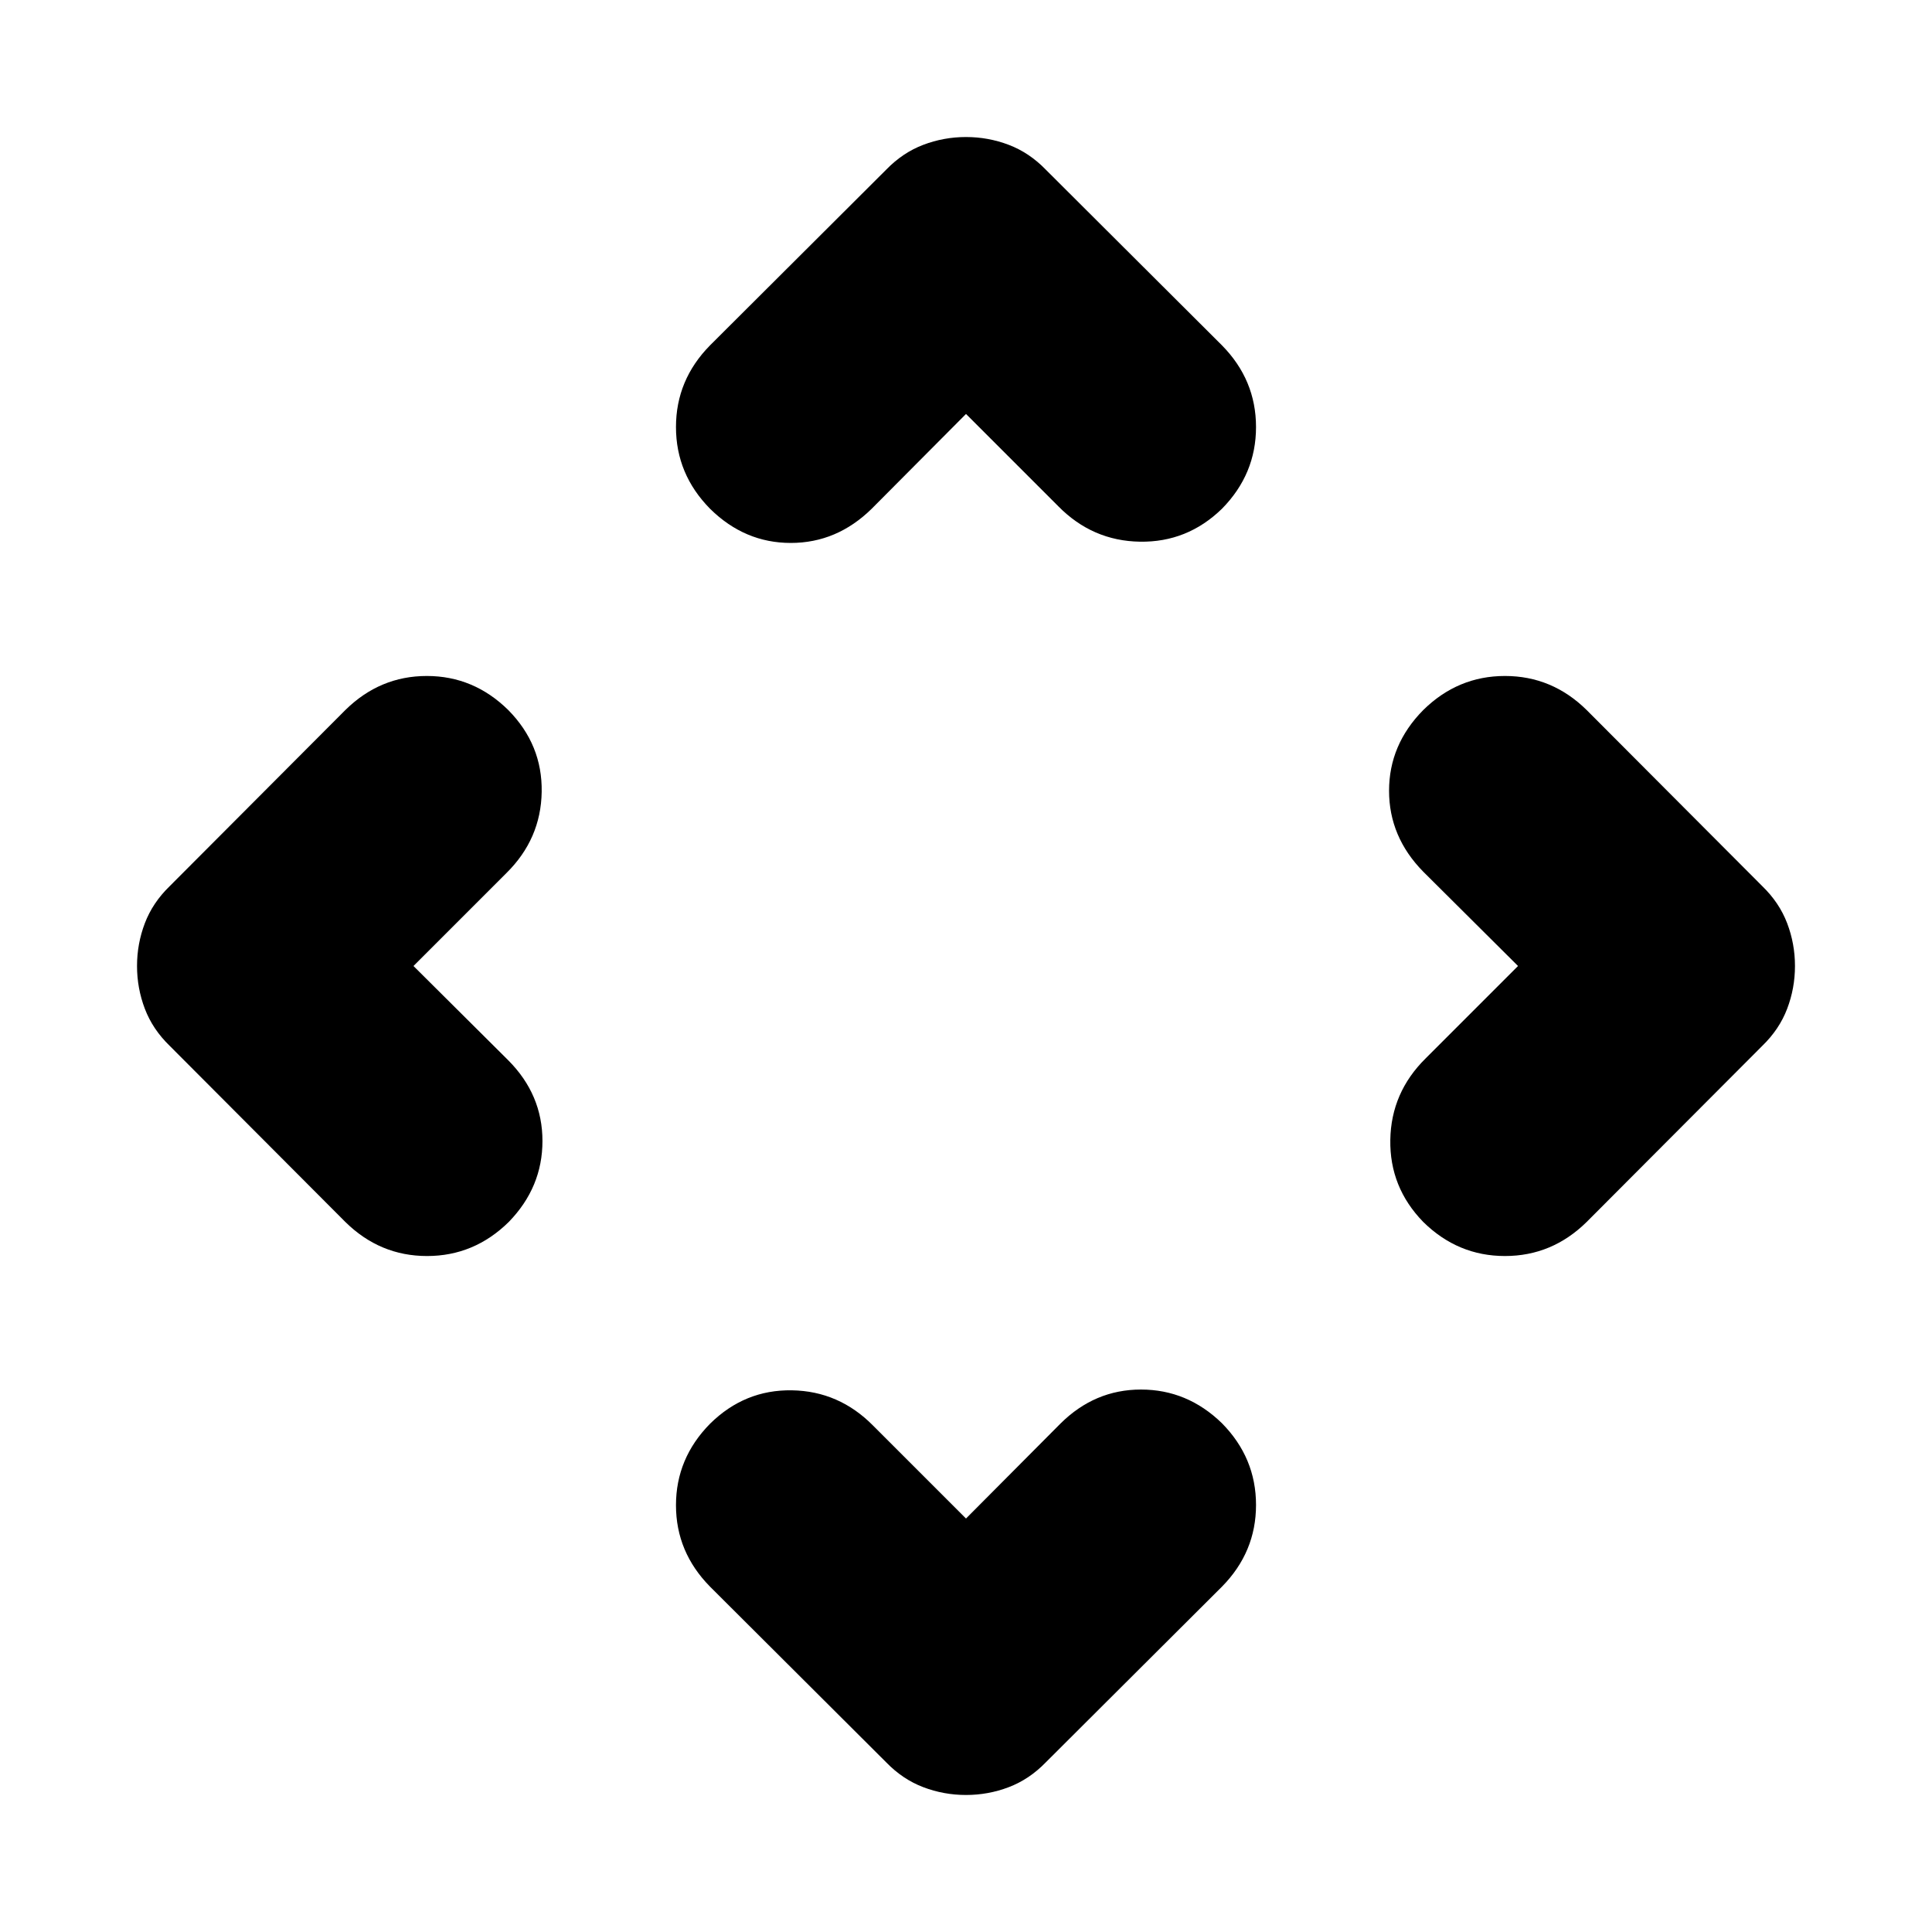 <svg xmlns="http://www.w3.org/2000/svg" height="24" viewBox="0 -960 960 960" width="24"><path d="m480-205.457 46.891-47.13q17.048-16.957 40.057-16.957 23.009 0 40.204 16.718 16.957 17.196 16.957 40.63 0 23.435-16.957 40.631L519.63-84.283q-8.167 8.421-18.374 12.309Q491.05-68.087 480-68.087t-21.256-3.887q-10.207-3.888-18.374-12.309l-87.522-87.282q-16.957-17.196-16.957-40.511t16.957-40.511q17.195-16.957 40.63-16.576 23.435.38 40.392 17.576l46.13 46.13ZM205.457-480l47.13 46.891q16.957 17.048 16.957 40.057 0 23.009-16.718 40.204-17.196 16.957-40.63 16.957-23.435 0-40.631-16.957L84.283-440.37q-8.421-8.167-12.309-18.374Q68.087-468.95 68.087-480t3.887-21.256q3.888-10.207 12.309-18.374l87.282-87.522q17.196-16.957 40.511-16.957t40.511 16.957q16.957 17.195 16.576 40.63-.38 23.435-17.576 40.392L205.457-480Zm548.847 0-47.13-46.891q-16.957-17.287-16.957-40.176 0-22.89 16.957-40.085 17.196-16.957 40.63-16.957 23.435 0 40.631 16.957l87.282 87.522q8.421 8.167 12.309 18.374 3.887 10.206 3.887 21.256t-3.887 21.256q-3.888 10.207-12.309 18.374l-87.282 87.522q-17.196 16.957-40.631 16.957-23.434 0-40.63-16.957-16.718-17.195-16.337-40.75.38-23.554 17.576-40.511L754.304-480ZM480-754.304l-46.891 47.13q-17.287 16.957-40.176 16.957-22.89 0-40.085-16.957-16.957-17.196-16.957-40.63 0-23.435 16.957-40.631l87.522-87.282q8.167-8.421 18.374-12.309 10.206-3.887 21.256-3.887t21.256 3.887q10.207 3.888 18.374 12.309l87.522 87.282q16.957 17.196 16.957 40.631 0 23.434-16.957 40.63-17.195 16.718-40.75 16.337-23.554-.38-40.511-17.576L480-754.304Z"/></svg>